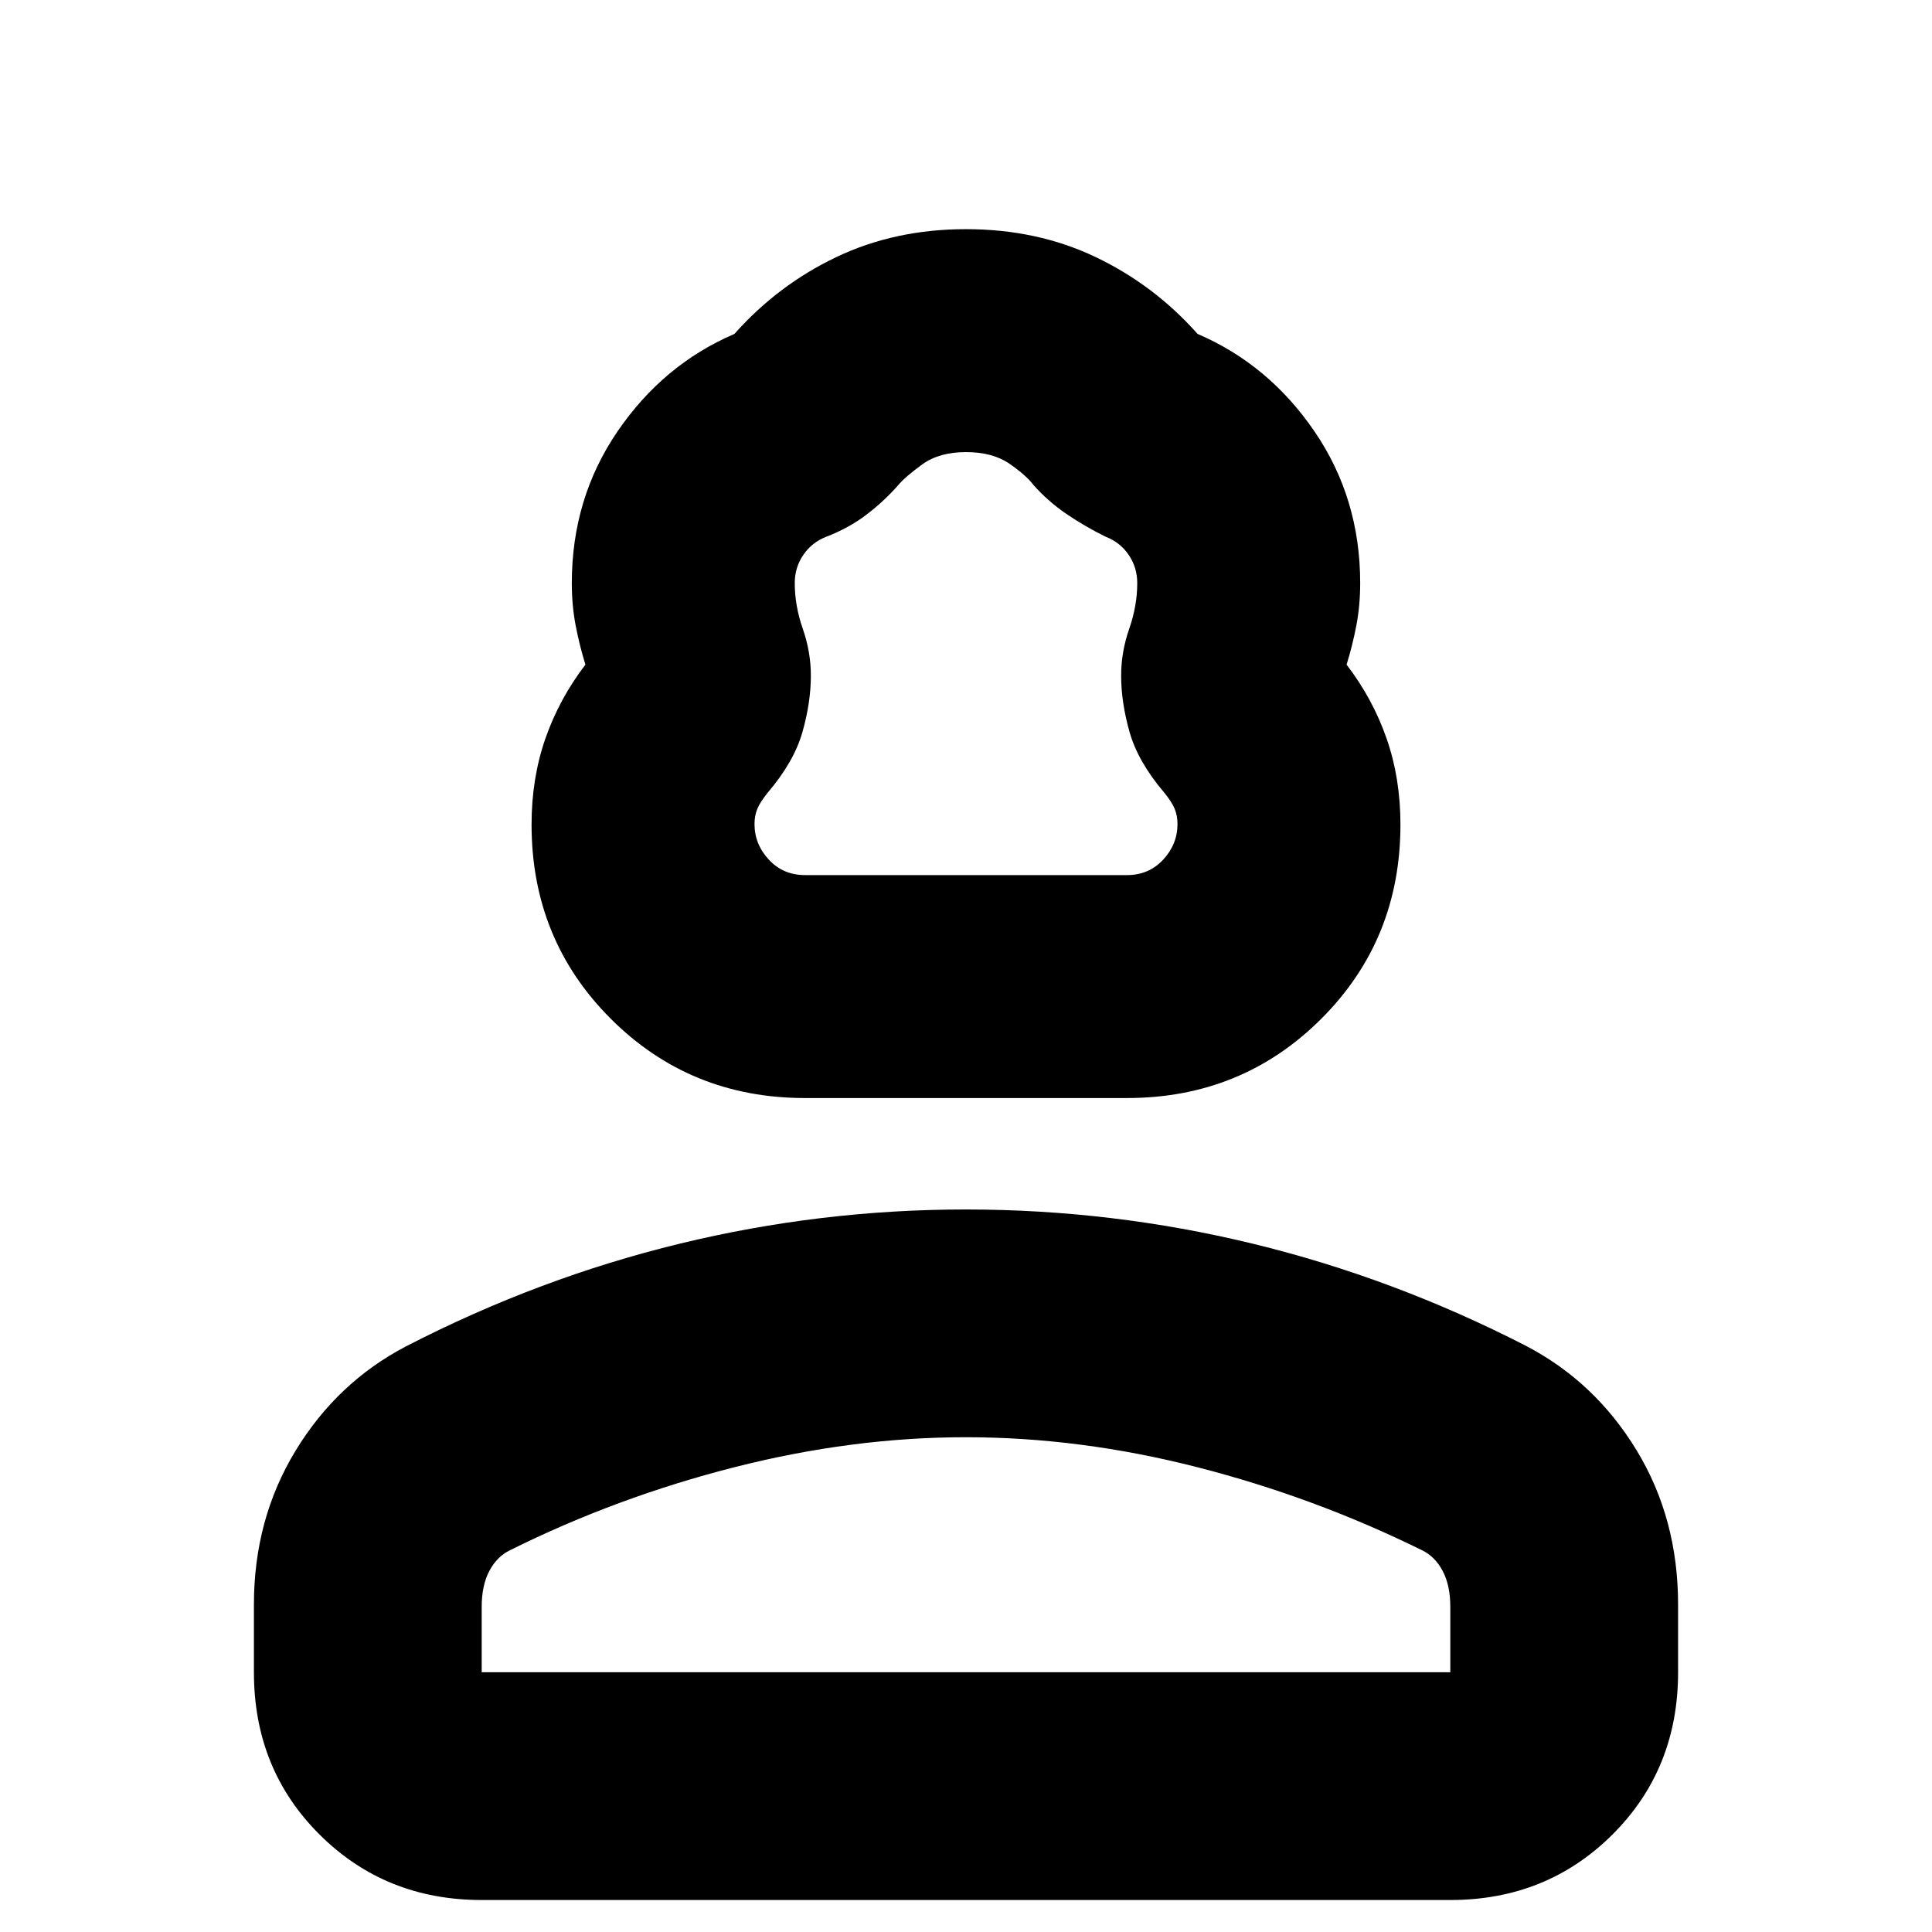 <svg xmlns="http://www.w3.org/2000/svg" height="24" viewBox="0 -960 960 960" width="24"><path d="M400-414.39q-57.04 0-96.45-39.34-39.42-39.34-39.42-96.53 0-23.04 6.88-42.78 6.88-19.74 19.88-36.7-3-9.7-4.88-19.61t-1.88-20.91q0-42.16 22.74-75.42 22.74-33.25 58.07-48.4 21.6-24.33 50.65-38.19 29.05-13.86 64.41-13.86t64.41 13.86q29.05 13.86 50.65 38.19 35.33 15.15 58.07 48.4 22.74 33.26 22.74 75.42 0 11-1.88 20.91t-4.88 19.61q13 16.96 19.88 36.7 6.88 19.74 6.88 42.73 0 57.32-39.42 96.62-39.41 39.3-96.45 39.3H400Zm0-110.78h160q10.85 0 17.97-7.67 7.12-7.67 7.12-17.74 0-4.07-1.38-7.46-1.38-3.38-5.14-8.03-13.08-15.36-17.28-30.13-4.2-14.77-4.2-28.06 0-11.76 4-23.26 4-11.5 4-22.74 0-7.83-4.31-14.1t-11.5-8.99q-10.3-5.1-19.39-11.29-9.09-6.19-16.43-14.43-3.41-4.61-11.79-10.45-8.39-5.83-21.67-5.83-13.28 0-21.67 6.06-8.38 6.07-11.9 10.22-7.23 8.24-15.97 14.86-8.74 6.62-19.74 10.86-7.19 2.72-11.5 8.99t-4.31 14.1q0 11.24 4 22.74 4 11.5 4 23.26 0 13.29-4.2 28.06t-17.28 30.13q-3.76 4.65-5.14 8.03-1.38 3.39-1.38 7.46 0 10.07 7.12 17.74 7.12 7.67 17.97 7.67Zm-273.83 396.1v-33.65q0-42.38 20.67-76.39t54.92-51.91q66-34 135.97-51t142.13-17q72.62 0 142.62 17t135.76 50.76q34.25 17.86 54.92 51.81t20.67 76.73v33.65q0 48.21-32.66 80.69-32.65 32.49-80.52 32.49h-481.3q-47.87 0-80.52-32.49-32.66-32.48-32.66-80.69Zm113.18 0h481.3v-32.45q0-10.77-3.83-17.95-3.83-7.19-10.36-10.29-53.33-26.28-111.51-41.19-58.19-14.9-115.07-14.9-56.4 0-114.95 14.9-58.54 14.91-111.39 41.19-6.53 3.1-10.36 10.29-3.83 7.18-3.83 17.95v32.45Zm240.65 0Zm0-396.1Z"/></svg>